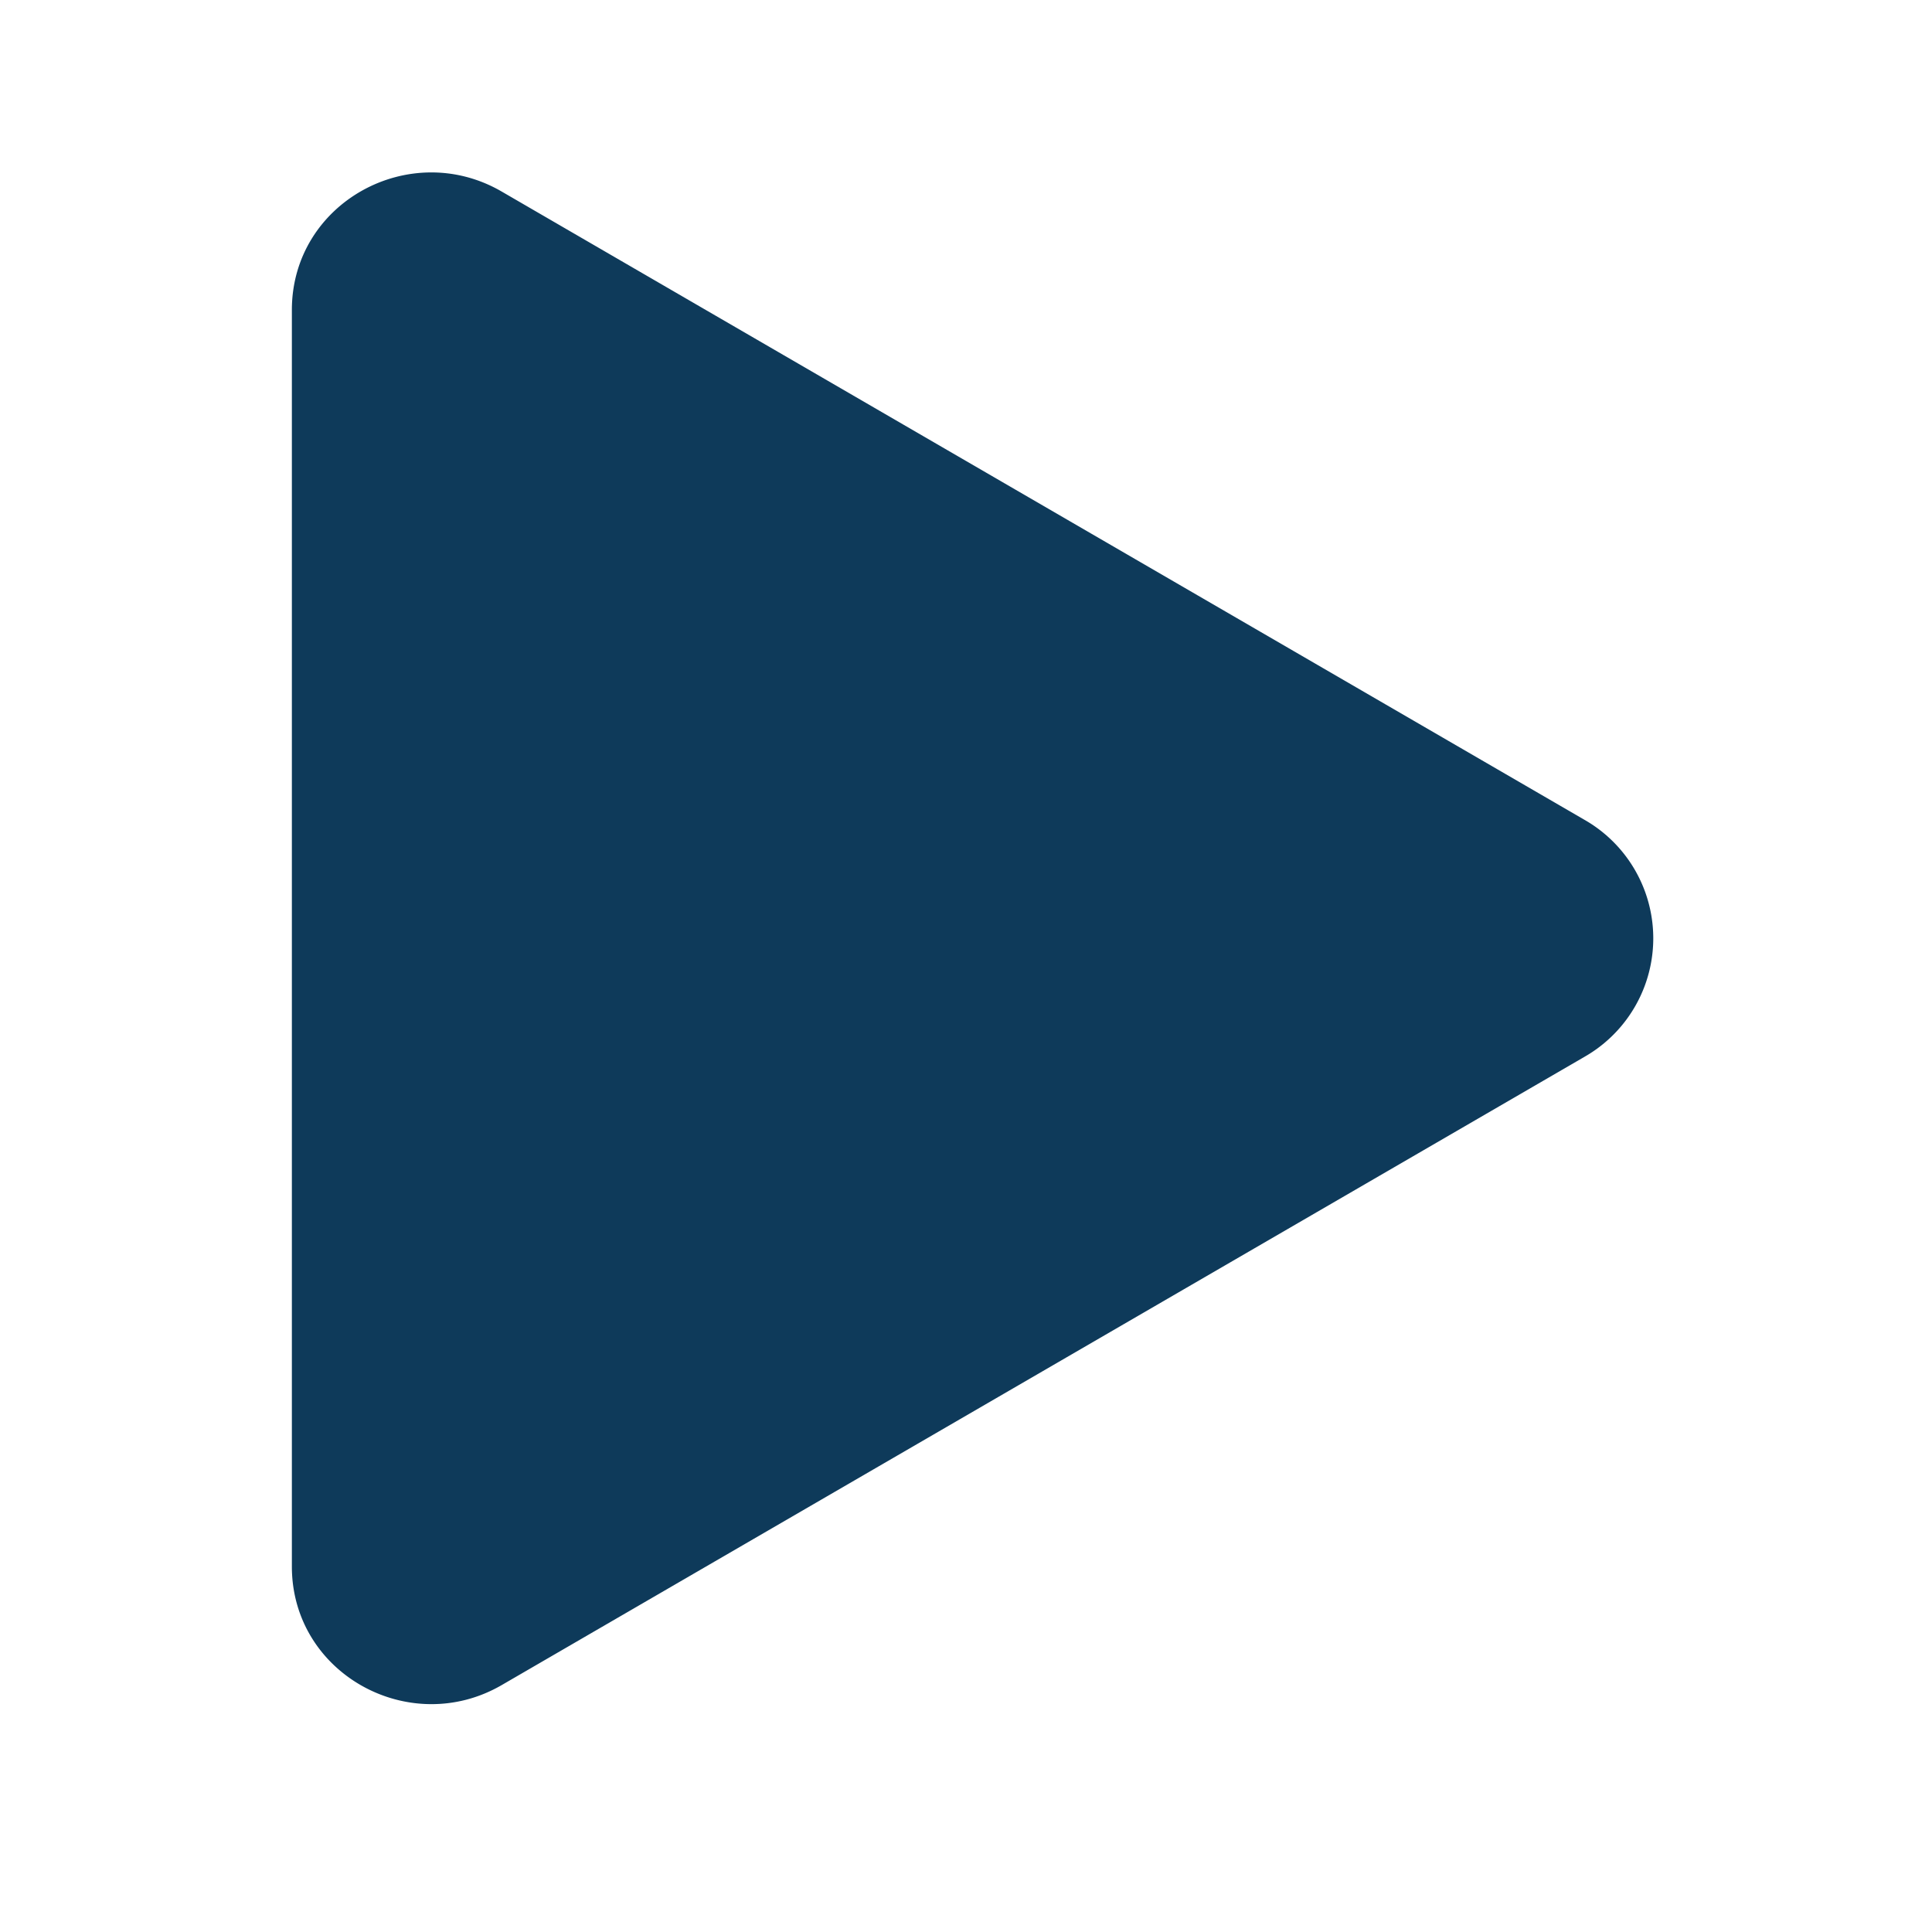 <?xml version="1.0" encoding="UTF-8" standalone="no"?>
<svg
   xmlns:dc="http://purl.org/dc/elements/1.1/"
   xmlns:cc="http://creativecommons.org/ns#"
   xmlns:rdf="http://www.w3.org/1999/02/22-rdf-syntax-ns#"
   xmlns:svg="http://www.w3.org/2000/svg"
   xmlns="http://www.w3.org/2000/svg"
   xmlns:sodipodi="http://sodipodi.sourceforge.net/DTD/sodipodi-0.dtd"
   xmlns:inkscape="http://www.inkscape.org/namespaces/inkscape"
   width="512"
   height="512"
   id="svg2"
   version="1.1"
   inkscape:version="1.0 (4035a4fb49, 2020-05-01)"
   sodipodi:docname="workflow_run_config.svg">
  <defs
     id="defs4" />
  <sodipodi:namedview
     id="base"
     pagecolor="#ffffff"
     bordercolor="#666666"
     borderopacity="1.0"
     inkscape:pageopacity="0.0"
     inkscape:pageshadow="2"
     inkscape:zoom="1.979899"
     inkscape:cx="529.83088"
     inkscape:cy="257.25894"
     inkscape:document-units="px"
     inkscape:current-layer="layer1"
     showgrid="false"
     fit-margin-top="0"
     fit-margin-left="0"
     fit-margin-right="0"
     fit-margin-bottom="0"
     inkscape:window-width="3440"
     inkscape:window-height="1387"
     inkscape:window-x="-8"
     inkscape:window-y="-8"
     inkscape:window-maximized="1"
     inkscape:snap-bbox="true"
     inkscape:bbox-paths="true"
     inkscape:bbox-nodes="true"
     inkscape:snap-bbox-edge-midpoints="true"
     inkscape:snap-bbox-midpoints="true"
     inkscape:object-paths="true"
     inkscape:snap-intersection-paths="true"
     inkscape:object-nodes="true"
     inkscape:snap-smooth-nodes="true"
     inkscape:snap-midpoints="true"
     inkscape:snap-object-midpoints="true"
     inkscape:snap-center="true"
     inkscape:snap-text-baseline="true"
     inkscape:snap-global="false"
     inkscape:document-rotation="0"
     inkscape:pagecheckerboard="false" />
  <g
     inkscape:label="Layer 1"
     inkscape:groupmode="layer"
     id="layer1"
     transform="translate(-379.905,129.884)">
    <path
       d="M 799.801,150.19 512.857,316.684 c -24.352,14.115 -55.603,-2.976 -55.603,-31.432 V -47.736 c 0,-28.41 31.206,-45.547 55.603,-31.387 l 286.945,166.494 a 36.167,36.167 0 0 1 0,62.818 z"
       id="path4-9"
       style="fill:#0e3a5a;fill-opacity:1;stroke-width:45.096" />
    <path
       inkscape:connector-curvature="0"
       id="rect8091-8"
       d="m 1060.367,6.491 c -4.544,0 -9.089,1.74 -12.571,5.222 l -36.259,36.259 12.852,12.852 30.95,-30.95 c 1.393,-1.393 3.21,-2.089 5.028,-2.089 1.818,0 3.635,0.696 5.028,2.089 l 24.193,24.193 -13.08,13.08 h 39.047 V 28.099 l -13.114,13.116 -29.502,-29.502 c -3.482,-3.482 -8.027,-5.222 -12.571,-5.222 z m -92.154,57.821 13.116,13.115 -29.502,29.502 c -3.482,3.482 -5.222,8.027 -5.222,12.571 0,4.544 1.74,9.089 5.222,12.571 l 36.259,36.259 12.852,-12.852 -30.95,-30.95 c -1.393,-1.393 -2.088,-3.21 -2.088,-5.028 0,-1.818 0.696,-3.635 2.088,-5.028 l 24.193,-24.193 13.08,13.08 V 64.312 Z m 163.682,7.111 -12.852,12.852 30.95,30.95 c 1.393,1.393 2.088,3.21 2.088,5.028 0,1.818 -0.696,3.635 -2.088,5.028 l -24.193,24.193 -13.08,-13.08 v 39.047 h 39.049 l -13.117,-13.115 29.502,-29.502 c 3.482,-3.482 5.222,-8.027 5.222,-12.571 0,-4.544 -1.74,-9.089 -5.222,-12.571 z M 1004.426,172.606 v 39.049 l 13.115,-13.116 29.502,29.502 c 3.482,3.482 8.027,5.222 12.571,5.222 4.544,0 9.089,-1.74 12.571,-5.222 l 36.259,-36.259 -12.852,-12.852 -30.95,30.95 c -1.393,1.393 -3.21,2.088 -5.028,2.088 -1.818,0 -3.635,-0.696 -5.028,-2.088 l -24.193,-24.193 13.08,-13.08 z"
       style="color:#000000;clip-rule:nonzero;display:inline;overflow:visible;visibility:visible;opacity:1;isolation:auto;mix-blend-mode:normal;color-interpolation:sRGB;color-interpolation-filters:linearRGB;solid-color:#000000;solid-opacity:1;fill:#c9e8fb;fill-opacity:0.812;fill-rule:nonzero;stroke:none;stroke-width:23.111;stroke-linecap:round;stroke-linejoin:round;stroke-miterlimit:4;stroke-dasharray:none;stroke-dashoffset:0;stroke-opacity:1;color-rendering:auto;image-rendering:auto;shape-rendering:auto;text-rendering:auto;enable-background:accumulate" />
    <path
       style="color:#000000;font-style:normal;font-variant:normal;font-weight:normal;font-stretch:normal;font-size:medium;line-height:normal;font-family:sans-serif;text-indent:0;text-align:start;text-decoration:none;text-decoration-line:none;text-decoration-style:solid;text-decoration-color:#000000;letter-spacing:normal;word-spacing:normal;text-transform:none;writing-mode:lr-tb;direction:ltr;baseline-shift:baseline;text-anchor:start;white-space:normal;clip-rule:nonzero;display:inline;overflow:visible;visibility:visible;opacity:1;isolation:auto;mix-blend-mode:normal;color-interpolation:sRGB;color-interpolation-filters:linearRGB;solid-color:#000000;solid-opacity:1;fill:#53c3c4;fill-opacity:1;fill-rule:evenodd;stroke:none;stroke-width:21.26;stroke-linecap:round;stroke-linejoin:miter;stroke-miterlimit:4;stroke-dasharray:none;stroke-dashoffset:0;stroke-opacity:1;color-rendering:auto;image-rendering:auto;shape-rendering:auto;text-rendering:auto;enable-background:accumulate"
       d="m 1418.408,23.616 c -2.03,-0.008 -4.026,0.081 -5.979,0.253 -15.625,1.388 -28.837,7.731 -37.458,11.869 -9.052,4.344 -20.456,11.177 -32.463,14.164 -12.007,2.988 -23.507,2.54 -34.855,-7.33 a 9.803,11.529 0 1 0 -11.657,18.537 c 16.534,14.38 35.235,15.166 50.571,11.35 15.336,-3.816 28.416,-11.823 35.812,-15.373 8.496,-4.078 19.612,-9.168 31.528,-10.227 11.916,-1.059 24.322,1.435 37.336,13.473 A 9.803,11.529 0 1 0 1463.361,42.211 c -14.839,-13.726 -30.741,-18.536 -44.953,-18.595 z m 0,46.112 c -2.03,-0.008 -4.026,0.081 -5.979,0.253 -15.625,1.389 -28.837,7.731 -37.458,11.869 -9.052,4.344 -20.456,11.177 -32.463,14.164 -12.007,2.988 -23.507,2.54 -34.855,-7.33 a 9.803,11.529 0 1 0 -11.657,18.537 c 16.534,14.38 35.235,15.166 50.571,11.35 15.336,-3.816 28.416,-11.823 35.812,-15.373 8.496,-4.078 19.612,-9.168 31.528,-10.227 11.916,-1.059 24.322,1.435 37.336,13.473 a 9.803,11.529 0 1 0 12.118,-18.122 c -14.839,-13.726 -30.741,-18.536 -44.953,-18.595 z m 0,46.112 c -2.03,-0.008 -4.026,0.081 -5.979,0.253 -15.625,1.389 -28.837,7.731 -37.458,11.869 -9.052,4.344 -20.456,11.177 -32.463,14.164 -12.007,2.987 -23.507,2.54 -34.855,-7.33 a 9.803,11.529 0 1 0 -11.657,18.537 c 16.534,14.38 35.235,15.166 50.571,11.35 15.336,-3.816 28.416,-11.823 35.812,-15.373 8.496,-4.078 19.612,-9.168 31.528,-10.227 11.916,-1.059 24.322,1.435 37.336,13.473 a 9.803,11.529 0 1 0 12.118,-18.122 c -14.839,-13.726 -30.741,-18.536 -44.953,-18.595 z"
       id="path8080-6-5"
       inkscape:connector-curvature="0" />
    <path
       id="path2674"
       d="m 1036.257,326.861 c -6.698,-1.722 -11.771,-4.66 -16.955,-9.818 -5.021,-4.995 -7.899,-9.747 -9.644,-15.922 -0.892,-3.156 -0.927,-9.935 -0.927,-175.767 0,-165.831 0.036,-172.61 0.927,-175.767 1.941,-6.871 6.558,-13.983 12.023,-18.521 3.375,-2.803 10.745,-6.451 15.081,-7.465 7.688,-1.799 17.804,-0.599 24.734,2.934 4.192,2.137 289.485,167.663 292.201,169.534 2.724,1.876 7.741,7.231 9.751,10.407 0.901,1.424 2.366,4.492 3.256,6.819 1.569,4.102 1.618,4.467 1.618,12.058 0,7.599 -0.048,7.953 -1.625,12.079 -0.894,2.338 -2.543,5.659 -3.665,7.381 -2.558,3.926 -7.9,9.084 -11.86,11.451 -11.29,6.749 -287.07,166.56 -289.788,167.929 -7.359,3.705 -17.077,4.736 -25.127,2.666 z"
       style="fill:#53c3c4;fill-opacity:1;stroke:none;stroke-width:6.067;stroke-linecap:round;stroke-linejoin:round" />
  </g>
</svg>
